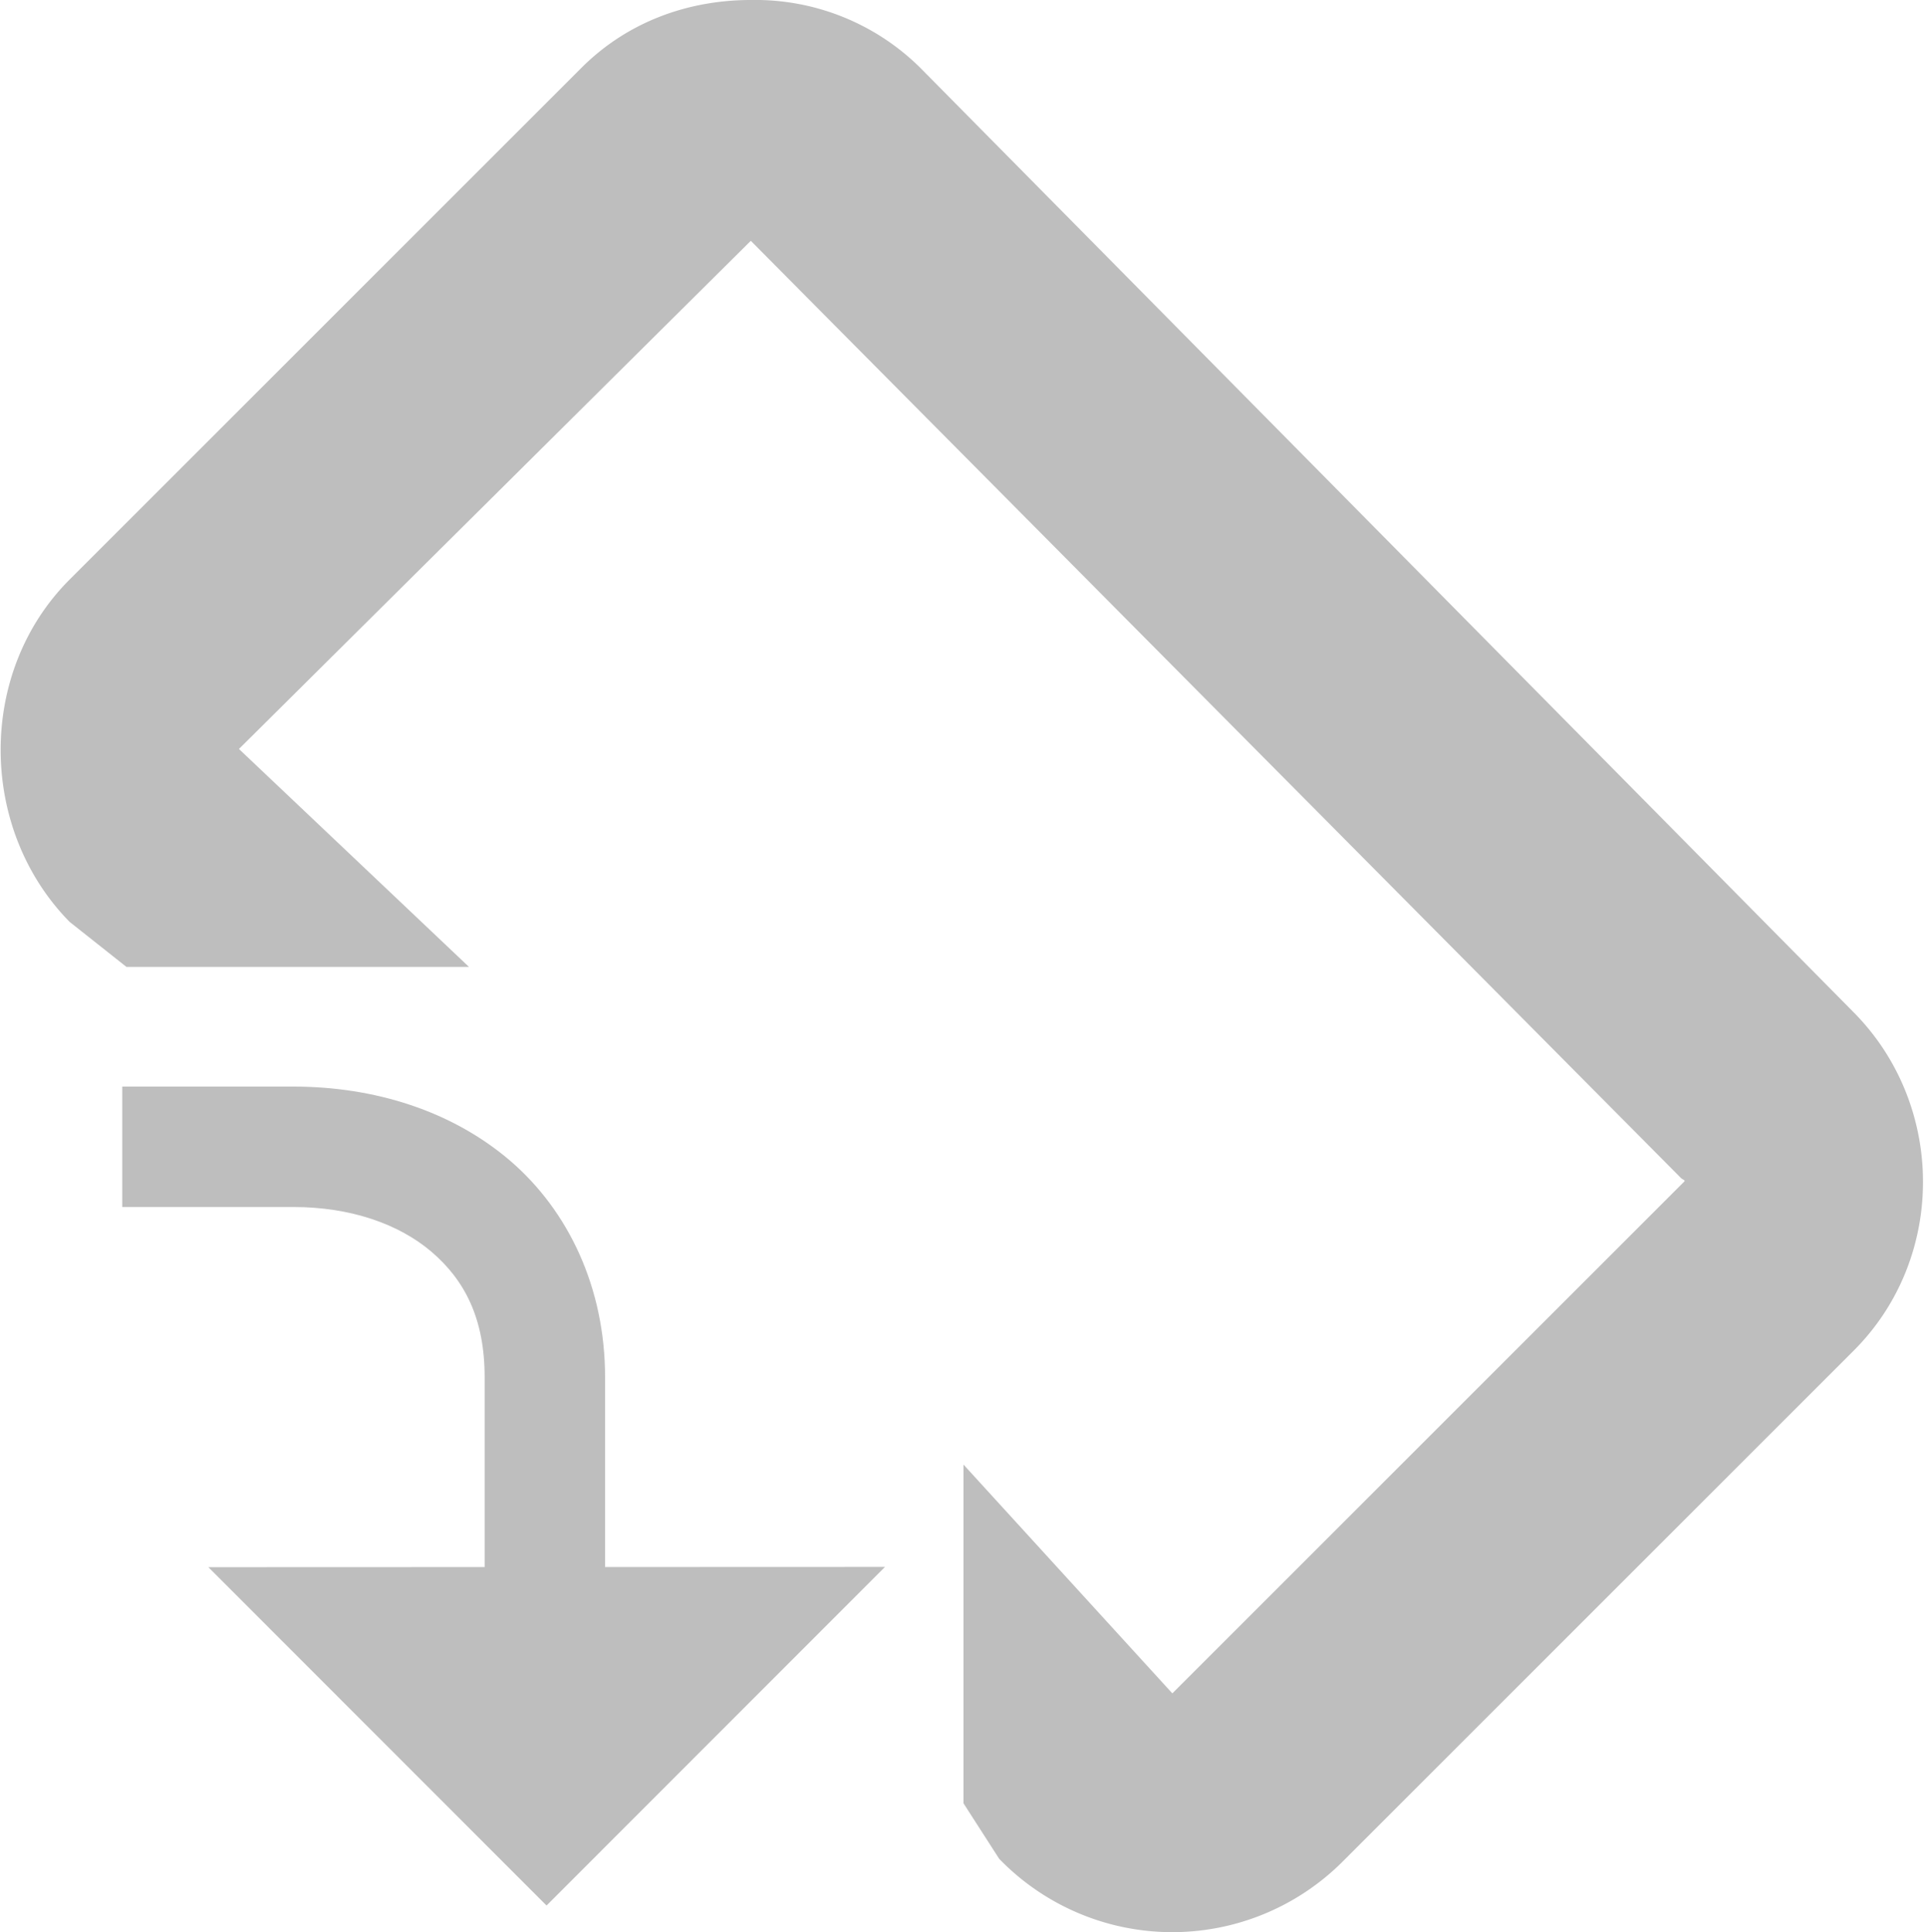 <svg height="16.047" width="16" xmlns="http://www.w3.org/2000/svg"><title>Gnome Symbolic Icon Theme</title><g color="#000" fill="#bebebe"><path d="M6.234 0c-.514 0-1.02.177-1.406.563l-4.25 4.25c-.77.77-.757 2.073 0 2.843l.472.374h2.844l-1.91-1.81L6.234 2l7.72 7.78c.014.017.043.02.03.033l-4.25 4.25L8 12.163v2.813l.297.462.03.03a2 2 0 0 0 2.813 0l4.25-4.25c.772-.77.766-2.04 0-2.812L7.64.562A1.946 1.946 0 0 0 6.234 0z" style="line-height:normal;-inkscape-font-specification:Sans;text-indent:0;text-align:start;text-decoration-line:none;text-transform:none;block-progression:tb" font-weight="400" font-family="Sans" overflow="visible"/><path d="M1.73 13.015l2.808 2.81 2.81-2.812z" style="isolation:auto;mix-blend-mode:normal" overflow="visible"/><path d="M1.015 9.024v1h1.422c.472 0 .875.14 1.147.373.272.233.44.55.44 1.04v2.243h1v-2.242c0-.744-.304-1.383-.79-1.8-.485-.414-1.126-.614-1.797-.614H1.015z" style="line-height:normal;text-indent:0;text-align:start;text-decoration-line:none;text-decoration-style:solid;text-decoration-color:#000;text-transform:none;block-progression:tb;isolation:auto;mix-blend-mode:normal" font-weight="400" font-family="sans-serif" white-space="normal" overflow="visible"/></g></svg>